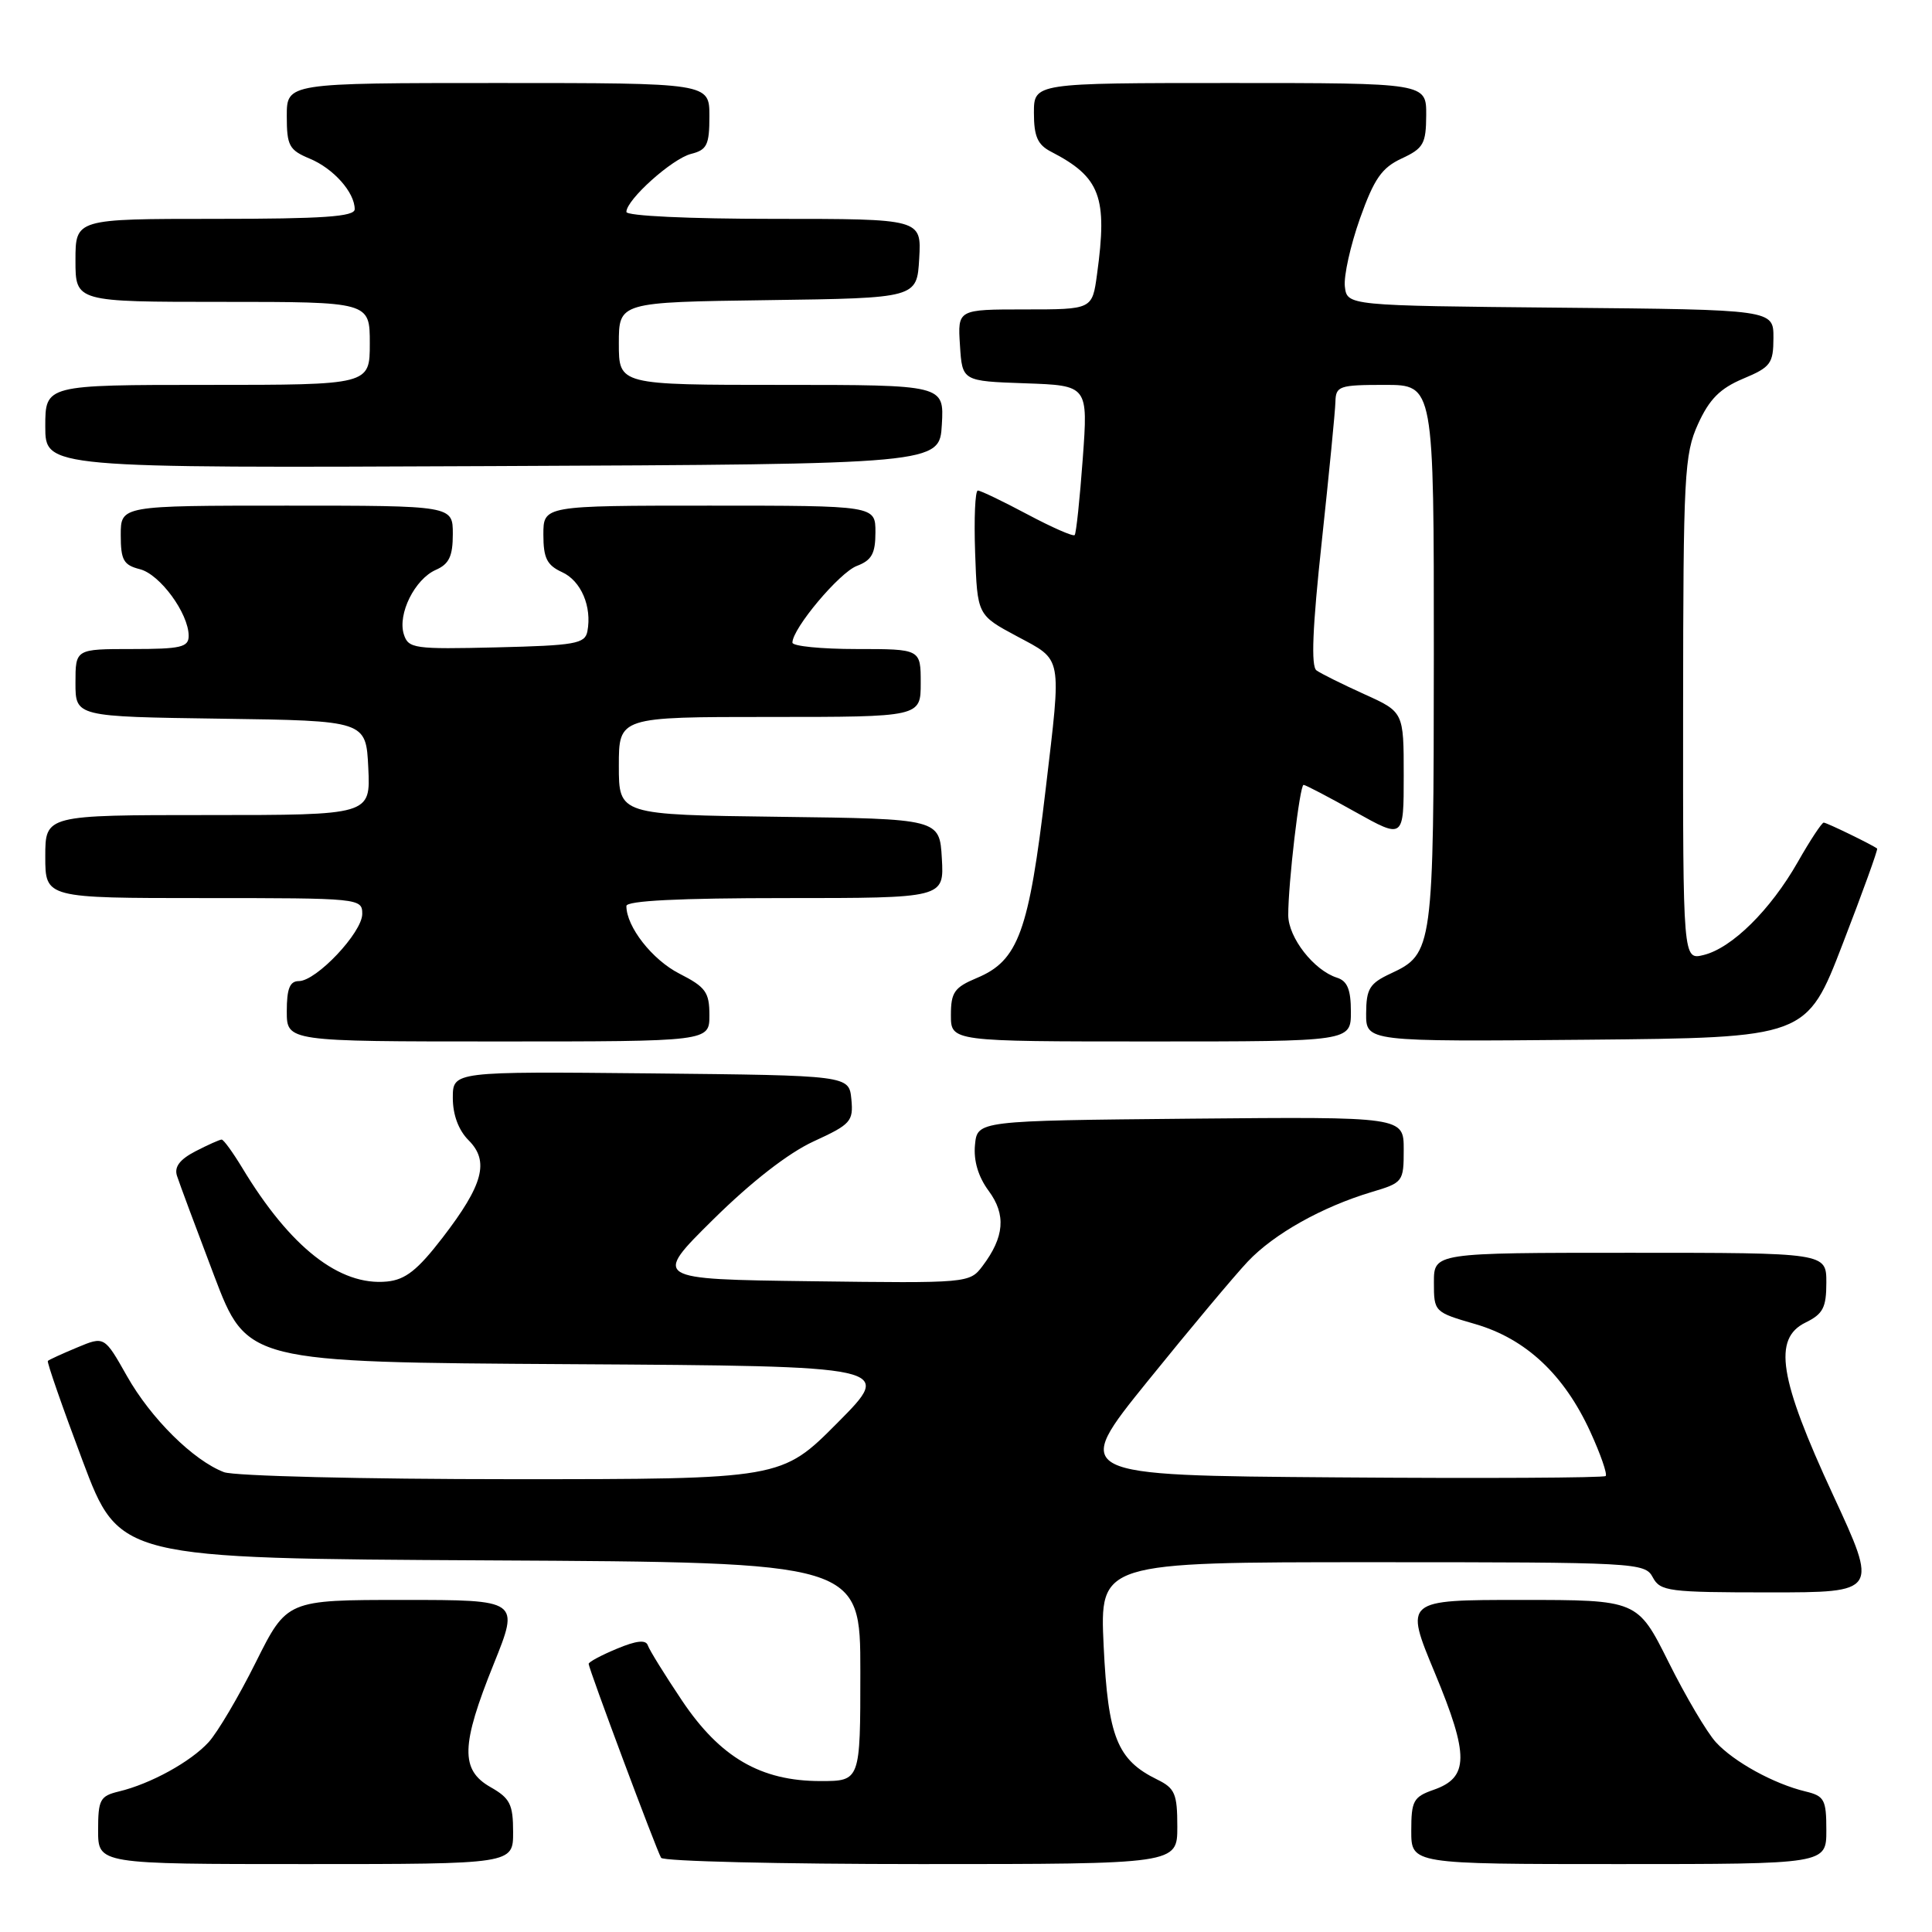 <?xml version="1.0" encoding="UTF-8" standalone="no"?>
<!DOCTYPE svg PUBLIC "-//W3C//DTD SVG 1.1//EN" "http://www.w3.org/Graphics/SVG/1.1/DTD/svg11.dtd" >
<svg xmlns="http://www.w3.org/2000/svg" xmlns:xlink="http://www.w3.org/1999/xlink" version="1.1" viewBox="0 0 256 256">
 <g >
 <path fill="currentColor"
d=" M 67.99 242.75 C 67.99 239.08 67.58 238.27 64.99 236.80 C 60.99 234.52 61.07 231.27 65.42 220.49 C 68.84 212.00 68.84 212.00 53.43 212.00 C 38.02 212.00 38.02 212.00 33.90 220.25 C 31.64 224.79 28.82 229.56 27.64 230.85 C 25.26 233.45 19.96 236.37 15.75 237.38 C 13.26 237.98 13.00 238.46 13.00 242.52 C 13.00 247.00 13.00 247.00 40.50 247.00 C 68.00 247.00 68.00 247.00 67.99 242.75 Z  M 156.00 242.05 C 156.00 237.69 155.69 236.95 153.34 235.80 C 148.03 233.20 146.82 230.17 146.24 218.11 C 145.72 207.00 145.72 207.00 181.82 207.00 C 216.91 207.00 217.96 207.06 219.00 209.00 C 219.99 210.86 221.09 211.00 234.47 211.00 C 248.87 211.00 248.87 211.00 242.88 198.07 C 235.73 182.64 234.89 177.37 239.25 175.24 C 241.56 174.11 242.00 173.26 242.00 169.95 C 242.00 166.00 242.00 166.00 216.00 166.00 C 190.00 166.00 190.00 166.00 190.00 169.93 C 190.00 173.83 190.04 173.87 195.49 175.45 C 202.19 177.40 207.26 182.15 210.73 189.73 C 212.09 192.70 213.00 195.33 212.76 195.58 C 212.51 195.82 196.48 195.91 177.14 195.76 C 141.98 195.50 141.98 195.50 152.08 183.00 C 157.64 176.12 163.60 169.00 165.34 167.16 C 168.81 163.49 175.18 159.92 181.75 157.95 C 185.91 156.71 186.00 156.59 186.00 152.33 C 186.00 147.97 186.00 147.97 157.75 148.23 C 129.50 148.50 129.50 148.50 129.19 151.71 C 128.99 153.80 129.62 155.92 131.00 157.79 C 133.34 160.95 133.09 163.92 130.18 167.77 C 128.48 170.02 128.27 170.04 107.48 169.77 C 86.50 169.50 86.50 169.50 94.50 161.59 C 99.55 156.60 104.46 152.78 107.81 151.24 C 112.74 148.98 113.09 148.58 112.81 145.65 C 112.50 142.50 112.50 142.50 86.25 142.23 C 60.00 141.97 60.00 141.97 60.00 145.48 C 60.00 147.72 60.76 149.76 62.09 151.09 C 64.87 153.87 64.04 156.98 58.64 164.00 C 55.33 168.30 53.72 169.57 51.28 169.81 C 45.00 170.42 38.45 165.28 32.10 154.75 C 30.85 152.69 29.63 151.00 29.37 151.00 C 29.11 151.00 27.55 151.70 25.90 152.55 C 23.82 153.63 23.07 154.62 23.45 155.80 C 23.75 156.74 25.96 162.68 28.36 169.00 C 32.73 180.50 32.73 180.50 75.58 180.76 C 118.43 181.02 118.43 181.02 110.99 188.51 C 103.55 196.00 103.55 196.00 67.84 196.00 C 48.16 196.00 31.03 195.58 29.68 195.07 C 25.62 193.52 19.99 187.95 16.82 182.33 C 13.83 177.04 13.83 177.04 10.22 178.55 C 8.23 179.38 6.48 180.18 6.34 180.33 C 6.19 180.47 8.26 186.42 10.94 193.55 C 15.81 206.50 15.81 206.50 64.90 206.76 C 114.00 207.02 114.00 207.02 114.00 221.51 C 114.00 236.00 114.00 236.00 108.71 236.00 C 100.80 236.00 95.42 232.87 90.36 225.32 C 88.08 221.92 86.05 218.64 85.84 218.02 C 85.58 217.25 84.33 217.38 81.73 218.47 C 79.68 219.32 78.00 220.22 78.00 220.47 C 78.00 221.11 87.00 245.19 87.60 246.17 C 87.89 246.63 103.39 247.00 122.06 247.00 C 156.00 247.00 156.00 247.00 156.00 242.05 Z  M 242.00 242.52 C 242.00 238.46 241.74 237.98 239.25 237.38 C 235.04 236.37 229.74 233.45 227.36 230.85 C 226.18 229.56 223.36 224.79 221.10 220.25 C 216.98 212.00 216.98 212.00 201.54 212.00 C 186.10 212.00 186.10 212.00 190.12 221.66 C 194.68 232.62 194.65 235.53 189.96 237.16 C 187.28 238.10 187.00 238.62 187.00 242.60 C 187.00 247.00 187.00 247.00 214.50 247.00 C 242.00 247.00 242.00 247.00 242.00 242.52 Z  M 94.00 134.52 C 94.00 131.47 93.51 130.79 90.02 129.01 C 86.43 127.18 83.00 122.80 83.00 120.05 C 83.00 119.35 90.02 119.00 104.05 119.00 C 125.10 119.00 125.10 119.00 124.80 113.75 C 124.50 108.50 124.50 108.50 103.25 108.23 C 82.00 107.96 82.00 107.96 82.00 101.48 C 82.00 95.00 82.00 95.00 102.00 95.00 C 122.00 95.00 122.00 95.00 122.00 90.50 C 122.00 86.00 122.00 86.00 113.50 86.00 C 108.83 86.00 105.00 85.62 105.00 85.15 C 105.00 83.28 111.22 75.87 113.53 74.99 C 115.51 74.24 116.00 73.35 116.00 70.52 C 116.00 67.00 116.00 67.00 94.00 67.00 C 72.00 67.00 72.00 67.00 72.00 70.84 C 72.00 73.95 72.47 74.89 74.47 75.81 C 76.99 76.95 78.46 80.38 77.83 83.67 C 77.51 85.30 76.19 85.53 65.82 85.78 C 54.88 86.04 54.11 85.94 53.51 84.05 C 52.66 81.36 54.96 76.74 57.75 75.51 C 59.51 74.74 60.00 73.70 60.00 70.76 C 60.00 67.00 60.00 67.00 38.00 67.00 C 16.00 67.00 16.00 67.00 16.00 70.89 C 16.00 74.22 16.37 74.87 18.53 75.42 C 21.19 76.09 24.99 81.27 25.00 84.25 C 25.00 85.76 23.98 86.00 17.50 86.00 C 10.00 86.00 10.00 86.00 10.00 90.48 C 10.00 94.96 10.00 94.96 29.25 95.23 C 48.50 95.50 48.50 95.50 48.80 101.75 C 49.10 108.00 49.10 108.00 27.55 108.00 C 6.00 108.00 6.00 108.00 6.00 113.50 C 6.00 119.00 6.00 119.00 27.00 119.00 C 47.67 119.00 48.00 119.03 48.00 121.10 C 48.00 123.56 41.92 130.00 39.60 130.00 C 38.40 130.00 38.00 131.00 38.00 134.00 C 38.00 138.00 38.00 138.00 66.00 138.00 C 94.00 138.00 94.00 138.00 94.00 134.52 Z  M 179.00 134.07 C 179.00 131.13 178.54 129.99 177.16 129.55 C 174.10 128.58 170.72 124.25 170.70 121.28 C 170.68 117.13 172.22 104.00 172.73 104.00 C 172.98 104.00 176.06 105.61 179.59 107.59 C 186.00 111.17 186.00 111.17 186.00 102.76 C 186.00 94.34 186.00 94.34 180.75 91.97 C 177.86 90.66 175.02 89.25 174.44 88.83 C 173.70 88.30 173.91 83.15 175.14 71.78 C 176.10 62.83 176.92 54.49 176.95 53.25 C 177.00 51.15 177.44 51.00 183.50 51.00 C 190.00 51.00 190.00 51.00 189.99 86.75 C 189.97 125.79 189.89 126.38 184.27 129.00 C 181.48 130.30 181.04 131.01 181.02 134.27 C 181.00 138.03 181.00 138.03 210.19 137.77 C 239.38 137.50 239.38 137.50 244.17 125.06 C 246.81 118.23 248.86 112.55 248.73 112.44 C 248.13 111.96 242.05 109.00 241.65 109.00 C 241.40 109.00 239.84 111.36 238.20 114.25 C 234.59 120.58 229.49 125.62 225.75 126.54 C 223.00 127.22 223.00 127.22 223.02 93.86 C 223.04 62.90 223.18 60.19 225.00 56.18 C 226.50 52.89 227.91 51.47 230.97 50.18 C 234.63 48.65 234.98 48.17 234.99 44.77 C 235.00 41.03 235.00 41.03 206.75 40.77 C 178.50 40.50 178.50 40.50 178.20 37.96 C 178.04 36.57 178.94 32.52 180.20 28.96 C 182.08 23.68 183.09 22.23 185.73 21.00 C 188.62 19.66 188.96 19.05 188.98 15.25 C 189.00 11.00 189.00 11.00 163.00 11.00 C 137.00 11.00 137.00 11.00 137.00 14.96 C 137.00 18.07 137.49 19.18 139.25 20.09 C 145.80 23.47 146.78 26.06 145.36 36.36 C 144.73 41.00 144.73 41.00 135.81 41.00 C 126.89 41.00 126.89 41.00 127.20 45.75 C 127.50 50.50 127.50 50.50 135.84 50.79 C 144.18 51.08 144.18 51.08 143.47 60.79 C 143.08 66.13 142.60 70.68 142.40 70.90 C 142.20 71.12 139.38 69.88 136.13 68.15 C 132.88 66.42 129.93 65.00 129.57 65.00 C 129.21 65.00 129.05 68.71 129.21 73.25 C 129.50 81.50 129.50 81.50 134.75 84.31 C 140.85 87.58 140.67 86.65 138.56 104.54 C 136.33 123.50 134.94 127.29 129.43 129.59 C 126.45 130.84 126.00 131.49 126.00 134.51 C 126.00 138.00 126.00 138.00 152.50 138.00 C 179.00 138.00 179.00 138.00 179.00 134.07 Z  M 124.80 56.25 C 125.10 51.00 125.10 51.00 103.55 51.00 C 82.00 51.00 82.00 51.00 82.00 45.52 C 82.00 40.04 82.00 40.04 101.75 39.77 C 121.50 39.50 121.50 39.50 121.80 34.25 C 122.10 29.00 122.10 29.00 102.55 29.00 C 91.27 29.00 83.00 28.61 83.00 28.08 C 83.00 26.46 89.07 21.02 91.58 20.39 C 93.68 19.86 94.00 19.20 94.00 15.39 C 94.00 11.00 94.00 11.00 66.00 11.00 C 38.00 11.00 38.00 11.00 38.00 15.38 C 38.00 19.31 38.31 19.88 41.04 21.02 C 44.18 22.32 47.00 25.49 47.00 27.72 C 47.00 28.71 42.85 29.00 28.50 29.00 C 10.00 29.00 10.00 29.00 10.00 34.50 C 10.00 40.00 10.00 40.00 29.50 40.00 C 49.00 40.00 49.00 40.00 49.00 45.50 C 49.00 51.00 49.00 51.00 27.50 51.00 C 6.00 51.00 6.00 51.00 6.00 56.51 C 6.00 62.02 6.00 62.02 65.25 61.76 C 124.50 61.50 124.50 61.50 124.80 56.25 Z "/>
</g>
</svg>